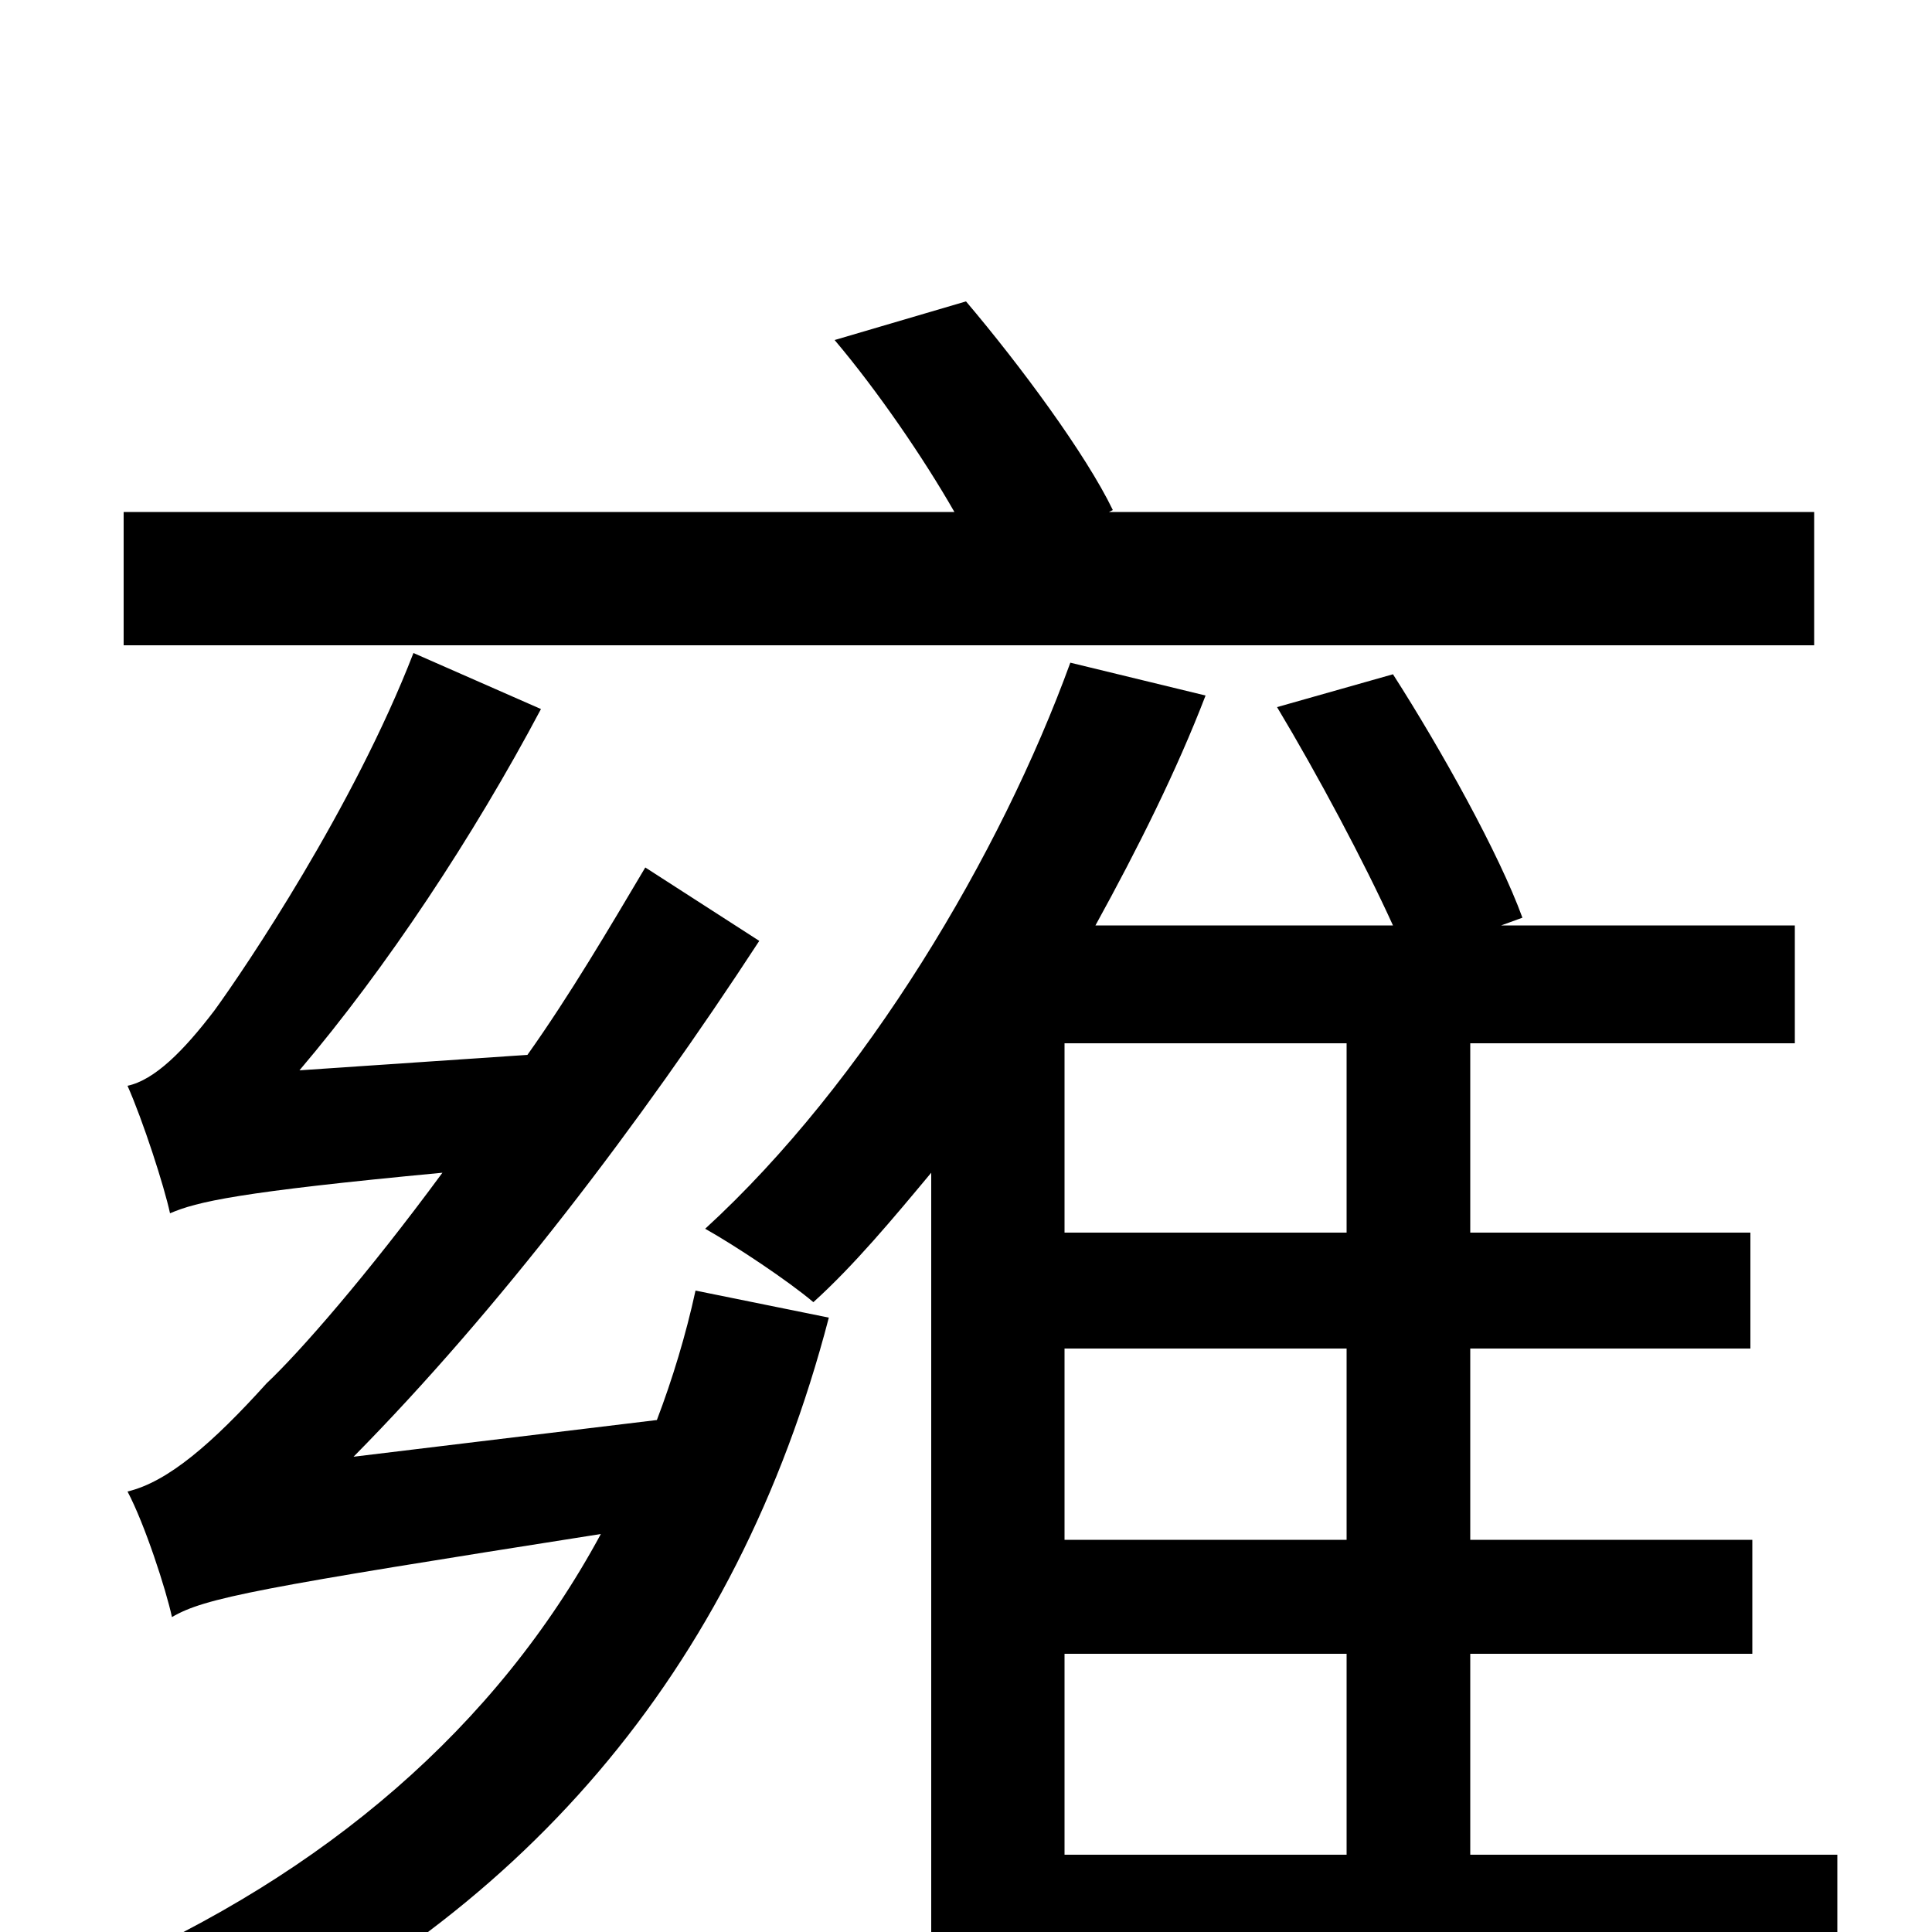 <svg xmlns="http://www.w3.org/2000/svg" viewBox="0 -1000 1000 1000">
	<path fill="#000000" d="M939 -735H574L576 -736C562 -765 528 -811 500 -844L432 -824C454 -798 478 -763 494 -735H64V-666H939ZM183 -246C258 -322 331 -418 393 -513L334 -551C315 -519 295 -485 273 -454L155 -446C200 -499 245 -567 280 -633L214 -662C183 -582 127 -499 111 -477C95 -456 80 -441 66 -438C74 -420 85 -386 88 -372C102 -378 123 -383 229 -393C190 -340 155 -300 138 -284C110 -253 87 -233 66 -228C75 -211 86 -177 89 -163C106 -173 133 -178 311 -206C257 -106 168 -30 53 20C67 32 89 57 99 72C269 -5 381 -134 429 -318L360 -332C355 -309 348 -286 340 -265ZM551 -144H697V-40H551ZM697 -362H551V-460H697ZM697 -203H551V-302H697ZM951 -40H761V-144H907V-203H761V-302H906V-362H761V-460H929V-521H777L788 -525C776 -558 746 -612 721 -651L661 -634C682 -599 706 -554 721 -521H567C589 -561 609 -601 624 -640L554 -657C518 -558 448 -440 365 -364C381 -355 408 -337 421 -326C442 -345 462 -369 482 -393V78H551V24H951Z"/>
</svg>